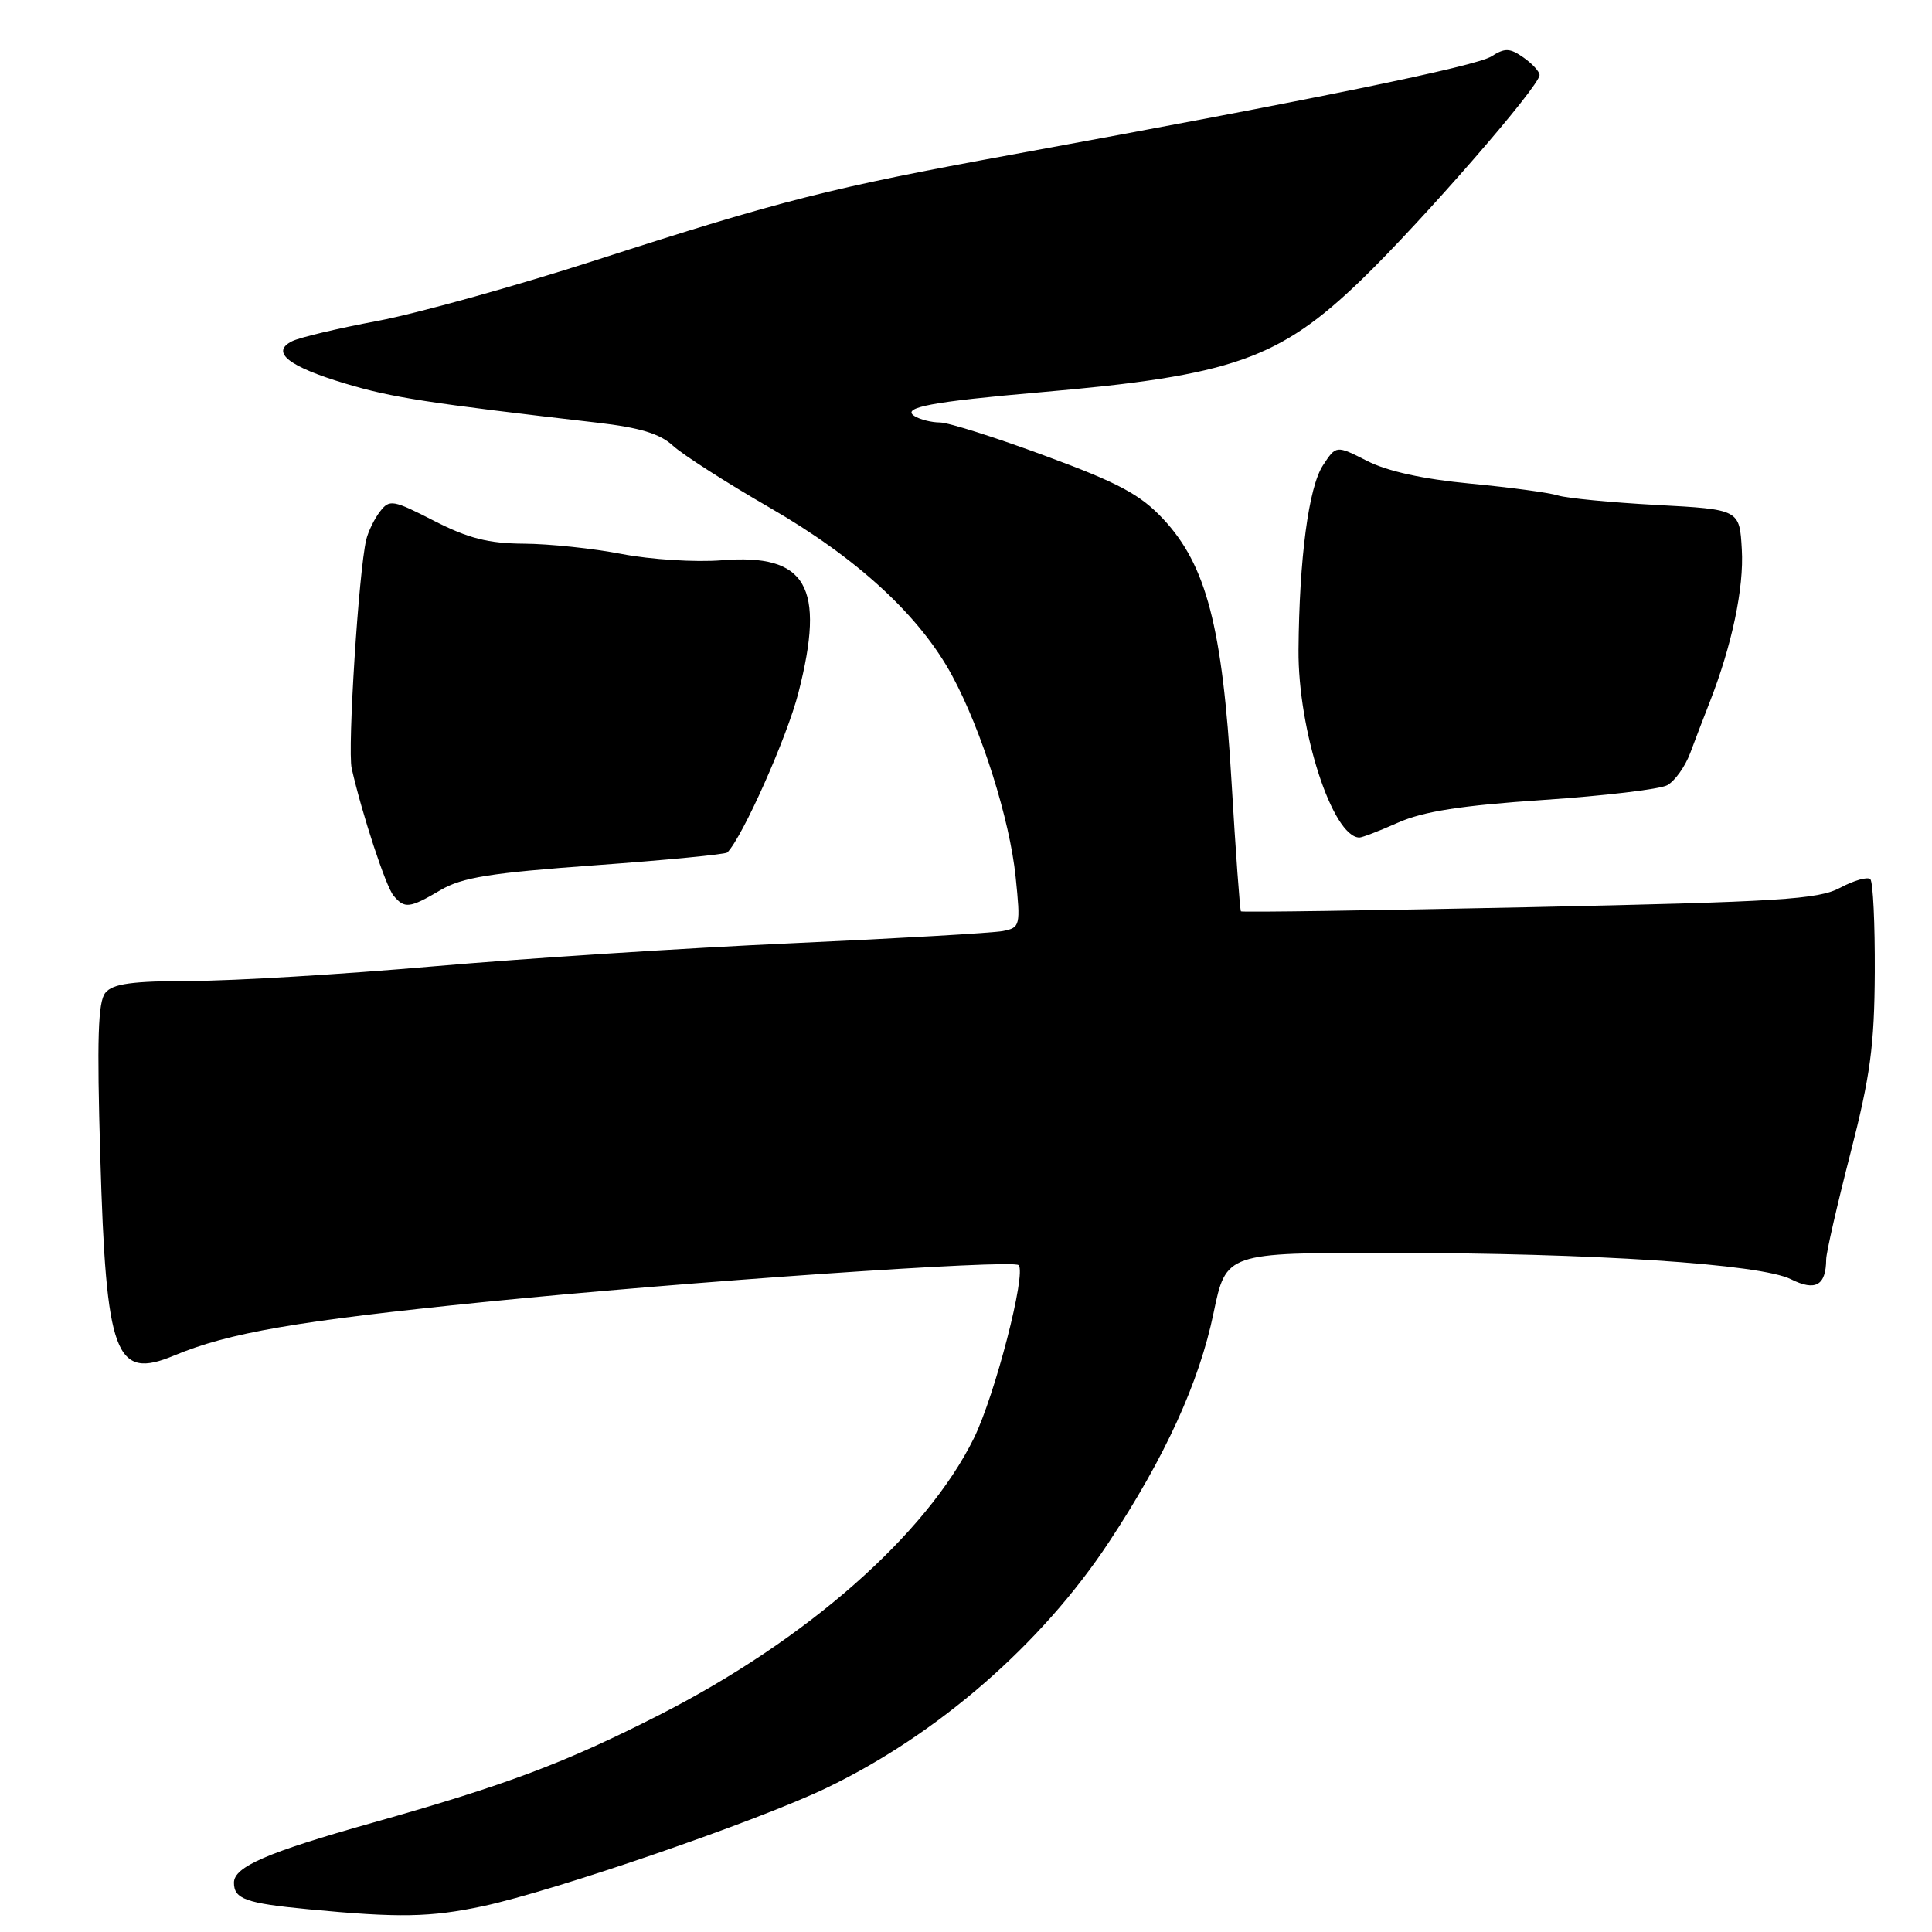 <?xml version="1.0" encoding="UTF-8" standalone="no"?>
<!DOCTYPE svg PUBLIC "-//W3C//DTD SVG 1.1//EN" "http://www.w3.org/Graphics/SVG/1.1/DTD/svg11.dtd" >
<svg xmlns="http://www.w3.org/2000/svg" xmlns:xlink="http://www.w3.org/1999/xlink" version="1.1" viewBox="0 0 256 256">
 <g >
 <path fill="currentColor"
d=" M 64.00 252.58 C 73.60 250.52 100.31 241.33 109.50 236.92 C 124.24 229.84 138.02 217.85 146.93 204.35 C 154.37 193.09 158.91 183.15 160.80 173.99 C 162.46 166.00 162.46 166.00 183.98 166.01 C 211.14 166.03 233.26 167.48 237.32 169.51 C 240.57 171.13 241.95 170.34 241.98 166.87 C 241.99 165.97 243.43 159.67 245.18 152.87 C 247.83 142.57 248.37 138.55 248.42 128.82 C 248.45 122.40 248.19 116.86 247.83 116.50 C 247.48 116.14 245.68 116.65 243.84 117.63 C 240.90 119.19 235.96 119.49 202.59 120.21 C 181.74 120.65 164.57 120.90 164.43 120.76 C 164.30 120.62 163.73 112.85 163.18 103.50 C 161.98 83.09 159.85 74.90 154.14 68.78 C 151.11 65.54 148.26 64.00 138.52 60.41 C 131.97 57.98 125.69 55.99 124.56 55.98 C 123.43 55.98 121.90 55.59 121.17 55.13 C 119.38 53.99 123.45 53.23 137.94 51.97 C 163.25 49.78 169.50 47.59 180.37 37.10 C 188.43 29.31 204.00 11.42 204.00 9.94 C 204.00 9.49 203.04 8.44 201.87 7.62 C 200.06 6.35 199.41 6.33 197.62 7.47 C 195.57 8.78 174.28 13.14 134.07 20.49 C 110.04 24.89 103.53 26.54 79.00 34.46 C 68.28 37.92 55.23 41.55 50.00 42.53 C 44.77 43.51 39.68 44.72 38.69 45.22 C 35.82 46.67 38.22 48.57 45.81 50.84 C 51.93 52.68 56.68 53.41 79.16 56.01 C 84.78 56.66 87.45 57.47 89.16 59.05 C 90.45 60.24 96.22 63.94 102.00 67.27 C 113.62 73.98 121.89 81.60 126.17 89.54 C 130.08 96.79 133.80 108.58 134.58 116.22 C 135.24 122.69 135.19 122.91 132.88 123.37 C 131.57 123.62 119.03 124.35 105.00 124.98 C 90.97 125.61 69.60 126.99 57.50 128.04 C 45.40 129.10 30.94 129.97 25.37 129.98 C 17.50 130.00 14.96 130.34 13.97 131.54 C 12.98 132.73 12.83 137.66 13.29 153.29 C 14.06 179.70 15.25 182.88 23.09 179.61 C 30.31 176.59 39.38 175.03 64.00 172.54 C 90.65 169.85 134.16 166.84 134.97 167.64 C 136.03 168.68 131.84 184.88 129.05 190.56 C 122.75 203.35 106.89 217.30 87.34 227.25 C 74.89 233.59 67.08 236.53 49.38 241.52 C 35.39 245.46 31.00 247.36 31.00 249.47 C 31.00 251.63 32.58 252.20 40.86 252.99 C 52.88 254.14 57.03 254.06 64.00 252.58 Z  M 58.38 117.94 C 61.23 116.26 64.98 115.66 78.89 114.65 C 88.26 113.97 96.12 113.21 96.37 112.96 C 98.40 110.91 104.28 97.71 105.79 91.81 C 109.41 77.68 106.89 73.33 95.63 74.24 C 92.15 74.52 86.20 74.14 82.41 73.41 C 78.61 72.67 72.77 72.06 69.43 72.04 C 64.72 72.01 62.07 71.34 57.53 69.02 C 52.07 66.22 51.61 66.14 50.36 67.77 C 49.62 68.72 48.80 70.40 48.53 71.50 C 47.53 75.69 46.03 99.26 46.60 101.82 C 47.98 107.89 51.11 117.43 52.14 118.67 C 53.61 120.44 54.27 120.36 58.38 117.94 Z  M 185.28 108.99 C 188.63 107.51 193.63 106.73 204.46 106.00 C 212.51 105.46 219.92 104.58 220.91 104.05 C 221.91 103.51 223.28 101.60 223.96 99.79 C 224.63 97.98 225.81 94.92 226.56 93.00 C 229.49 85.51 231.10 77.89 230.80 72.81 C 230.50 67.50 230.50 67.50 219.50 66.91 C 213.45 66.58 207.57 66.01 206.44 65.65 C 205.30 65.28 200.07 64.58 194.82 64.08 C 188.59 63.49 183.84 62.45 181.16 61.08 C 177.05 58.99 177.05 58.99 175.30 61.66 C 173.40 64.56 172.16 73.94 172.06 86.12 C 171.98 96.76 176.56 110.90 180.12 110.98 C 180.47 110.99 182.79 110.10 185.28 108.99 Z "/>
</g>
</svg>